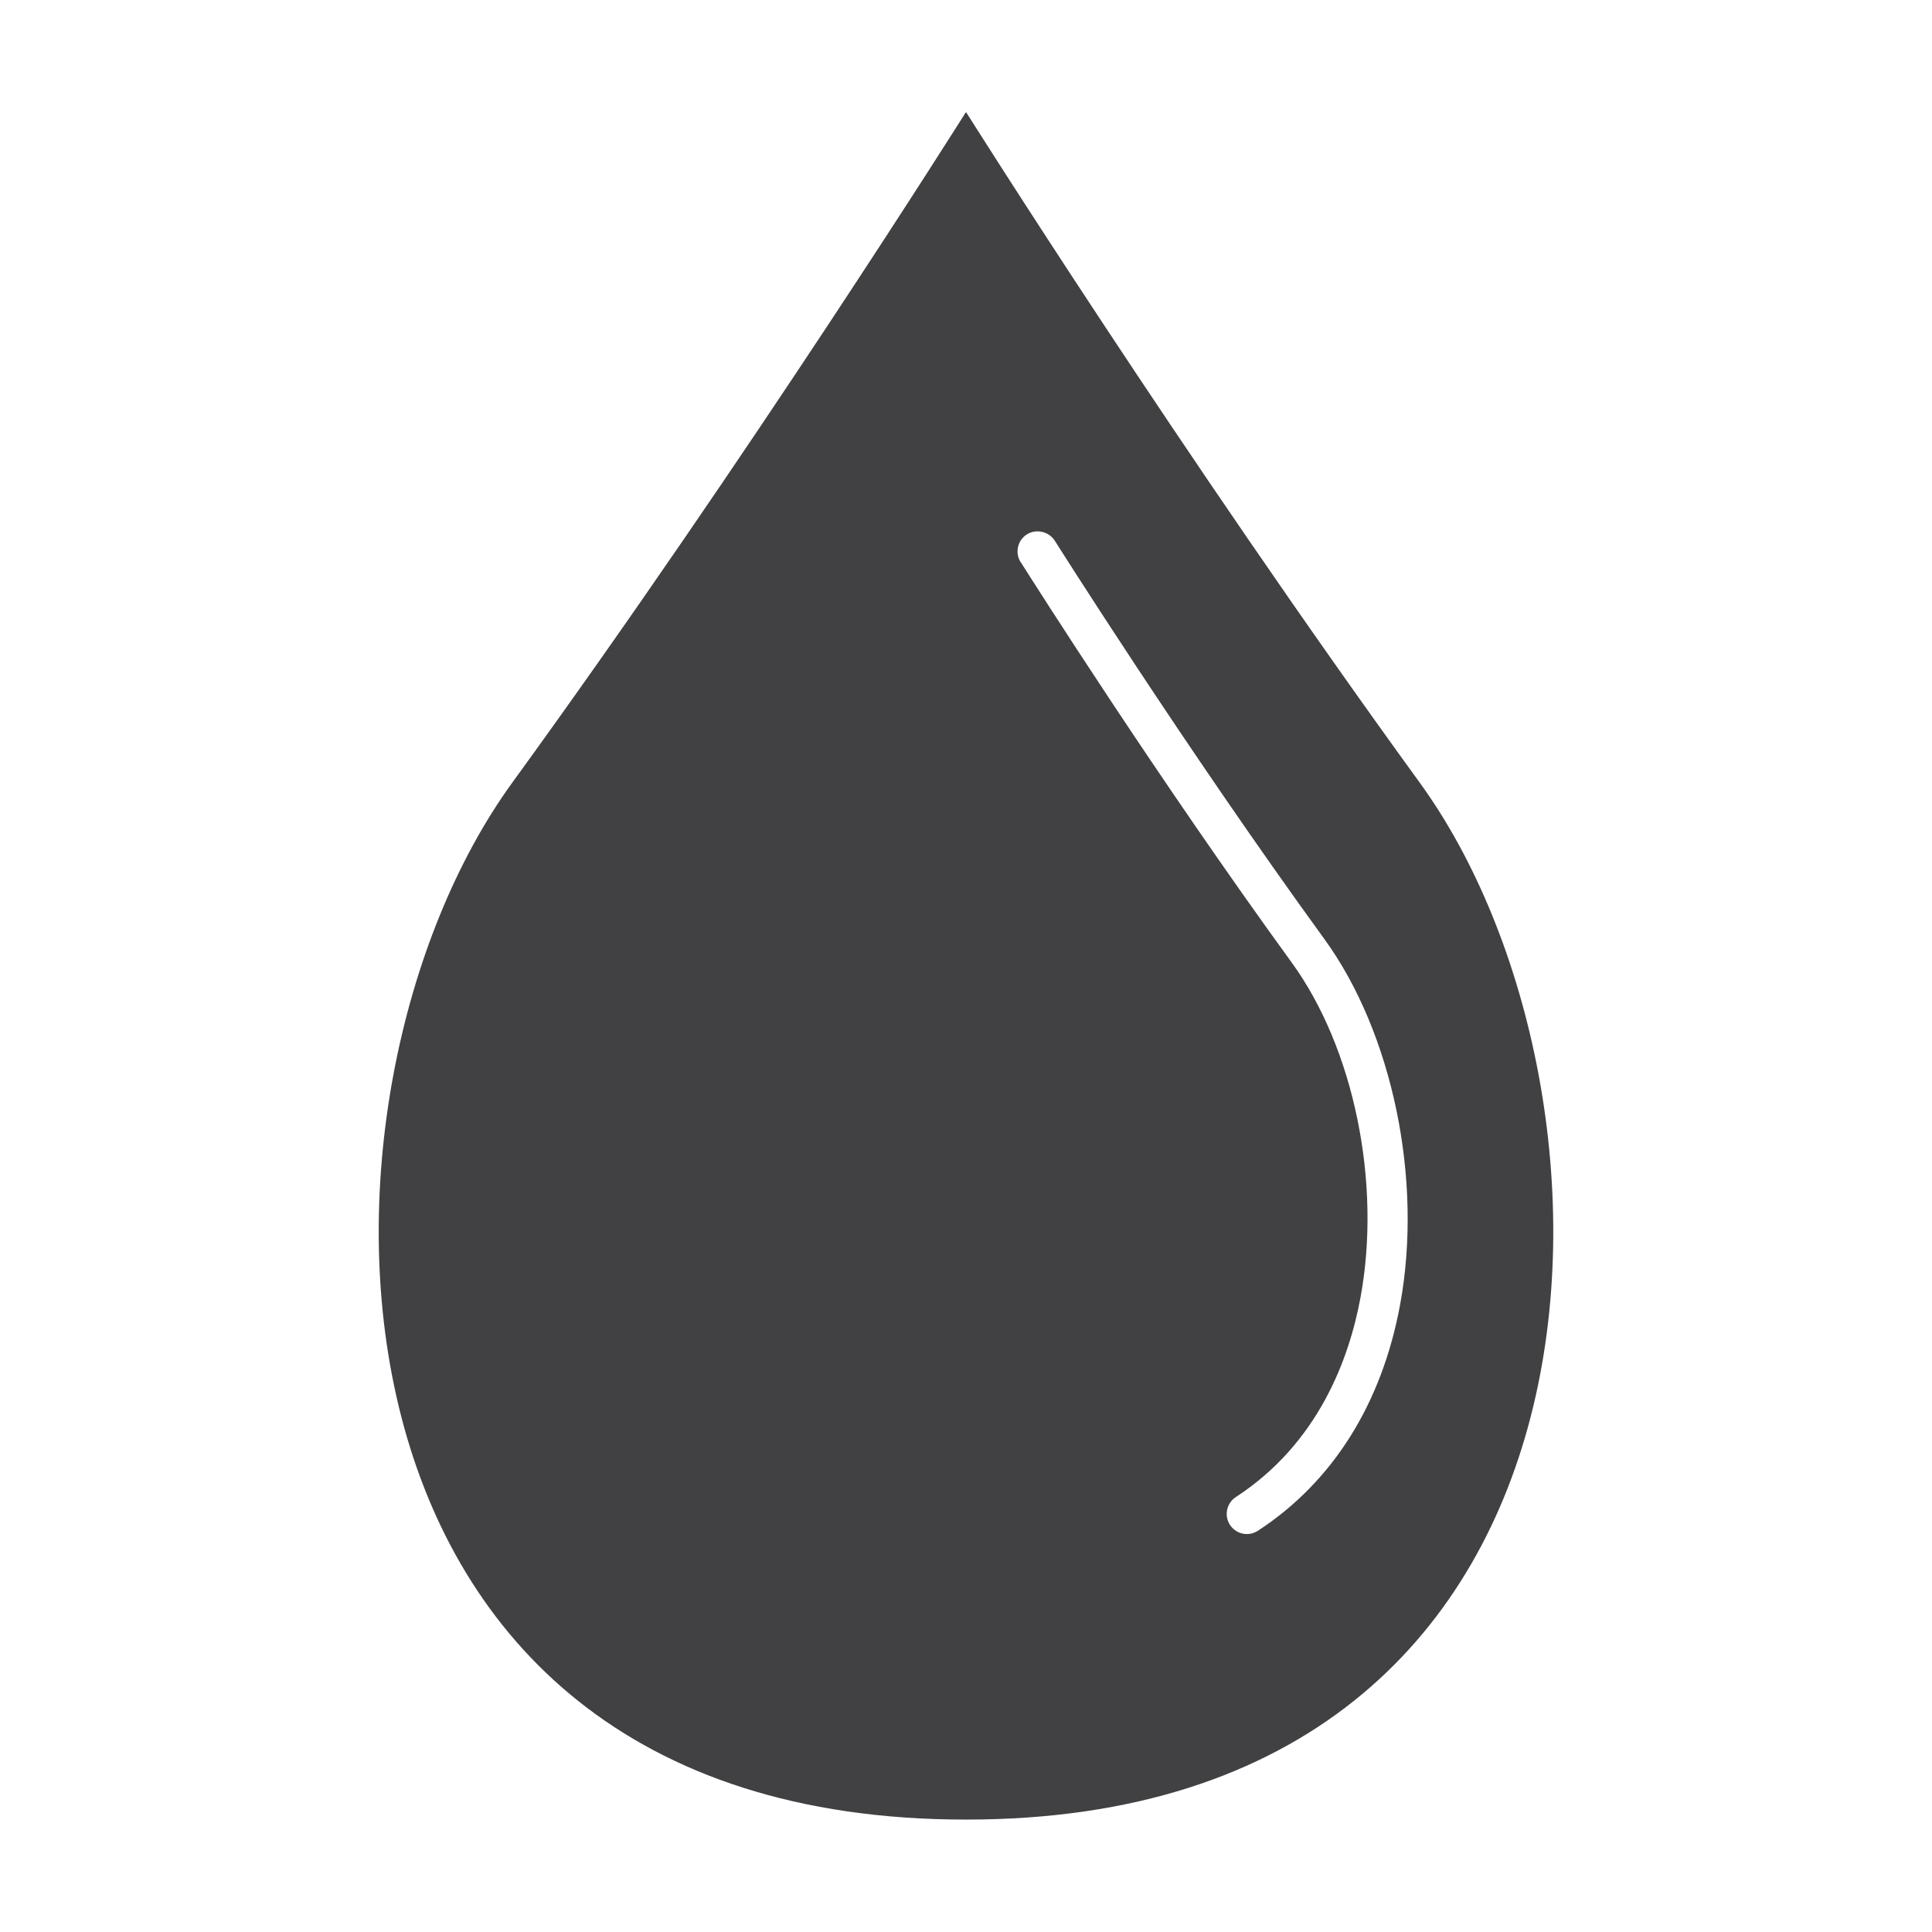 <?xml version="1.0" encoding="utf-8"?>
<!-- Generator: Adobe Illustrator 16.0.0, SVG Export Plug-In . SVG Version: 6.00 Build 0)  -->
<!DOCTYPE svg PUBLIC "-//W3C//DTD SVG 1.1//EN" "http://www.w3.org/Graphics/SVG/1.1/DTD/svg11.dtd">
<svg version="1.1" id="Layer_1" xmlns="http://www.w3.org/2000/svg" xmlns:xlink="http://www.w3.org/1999/xlink" x="0px" y="0px"
	 width="1024px" height="1024px" viewBox="0 0 1024 1024" enable-background="new 0 0 1024 1024" xml:space="preserve">
<path fill="#414042" d="M752.438,414.75C626.688,241.625,512.146,59.583,512.146,59.583h-0.292c0,0-114.541,182.042-240.291,355.167
	C152.271,578.958,153.979,964.416,511.854,964.416h0.292C870.021,964.416,871.729,578.958,752.438,414.75z M742.083,691.51
	c-9.688,52.563-35.771,94-75.396,119.844c-1.813,1.167-3.834,1.729-5.834,1.729c-3.479,0-6.896-1.708-8.938-4.844
	c-3.208-4.927-1.833-11.542,3.104-14.761c43.75-28.521,60.083-73.291,66.083-105.833c11.188-60.719-3.458-132.031-36.458-177.458
	C613.729,412.594,548,309,541.541,298.791c-1.396-1.802-2.229-4.052-2.229-6.5c0-5.896,4.688-10.666,10.583-10.666
	c3.667,0,7.25,1.885,9.188,4.989c0.688,1.073,68.938,109.354,142.813,211.031C738.125,547.5,754.271,625.406,742.083,691.51z"/>
</svg>
